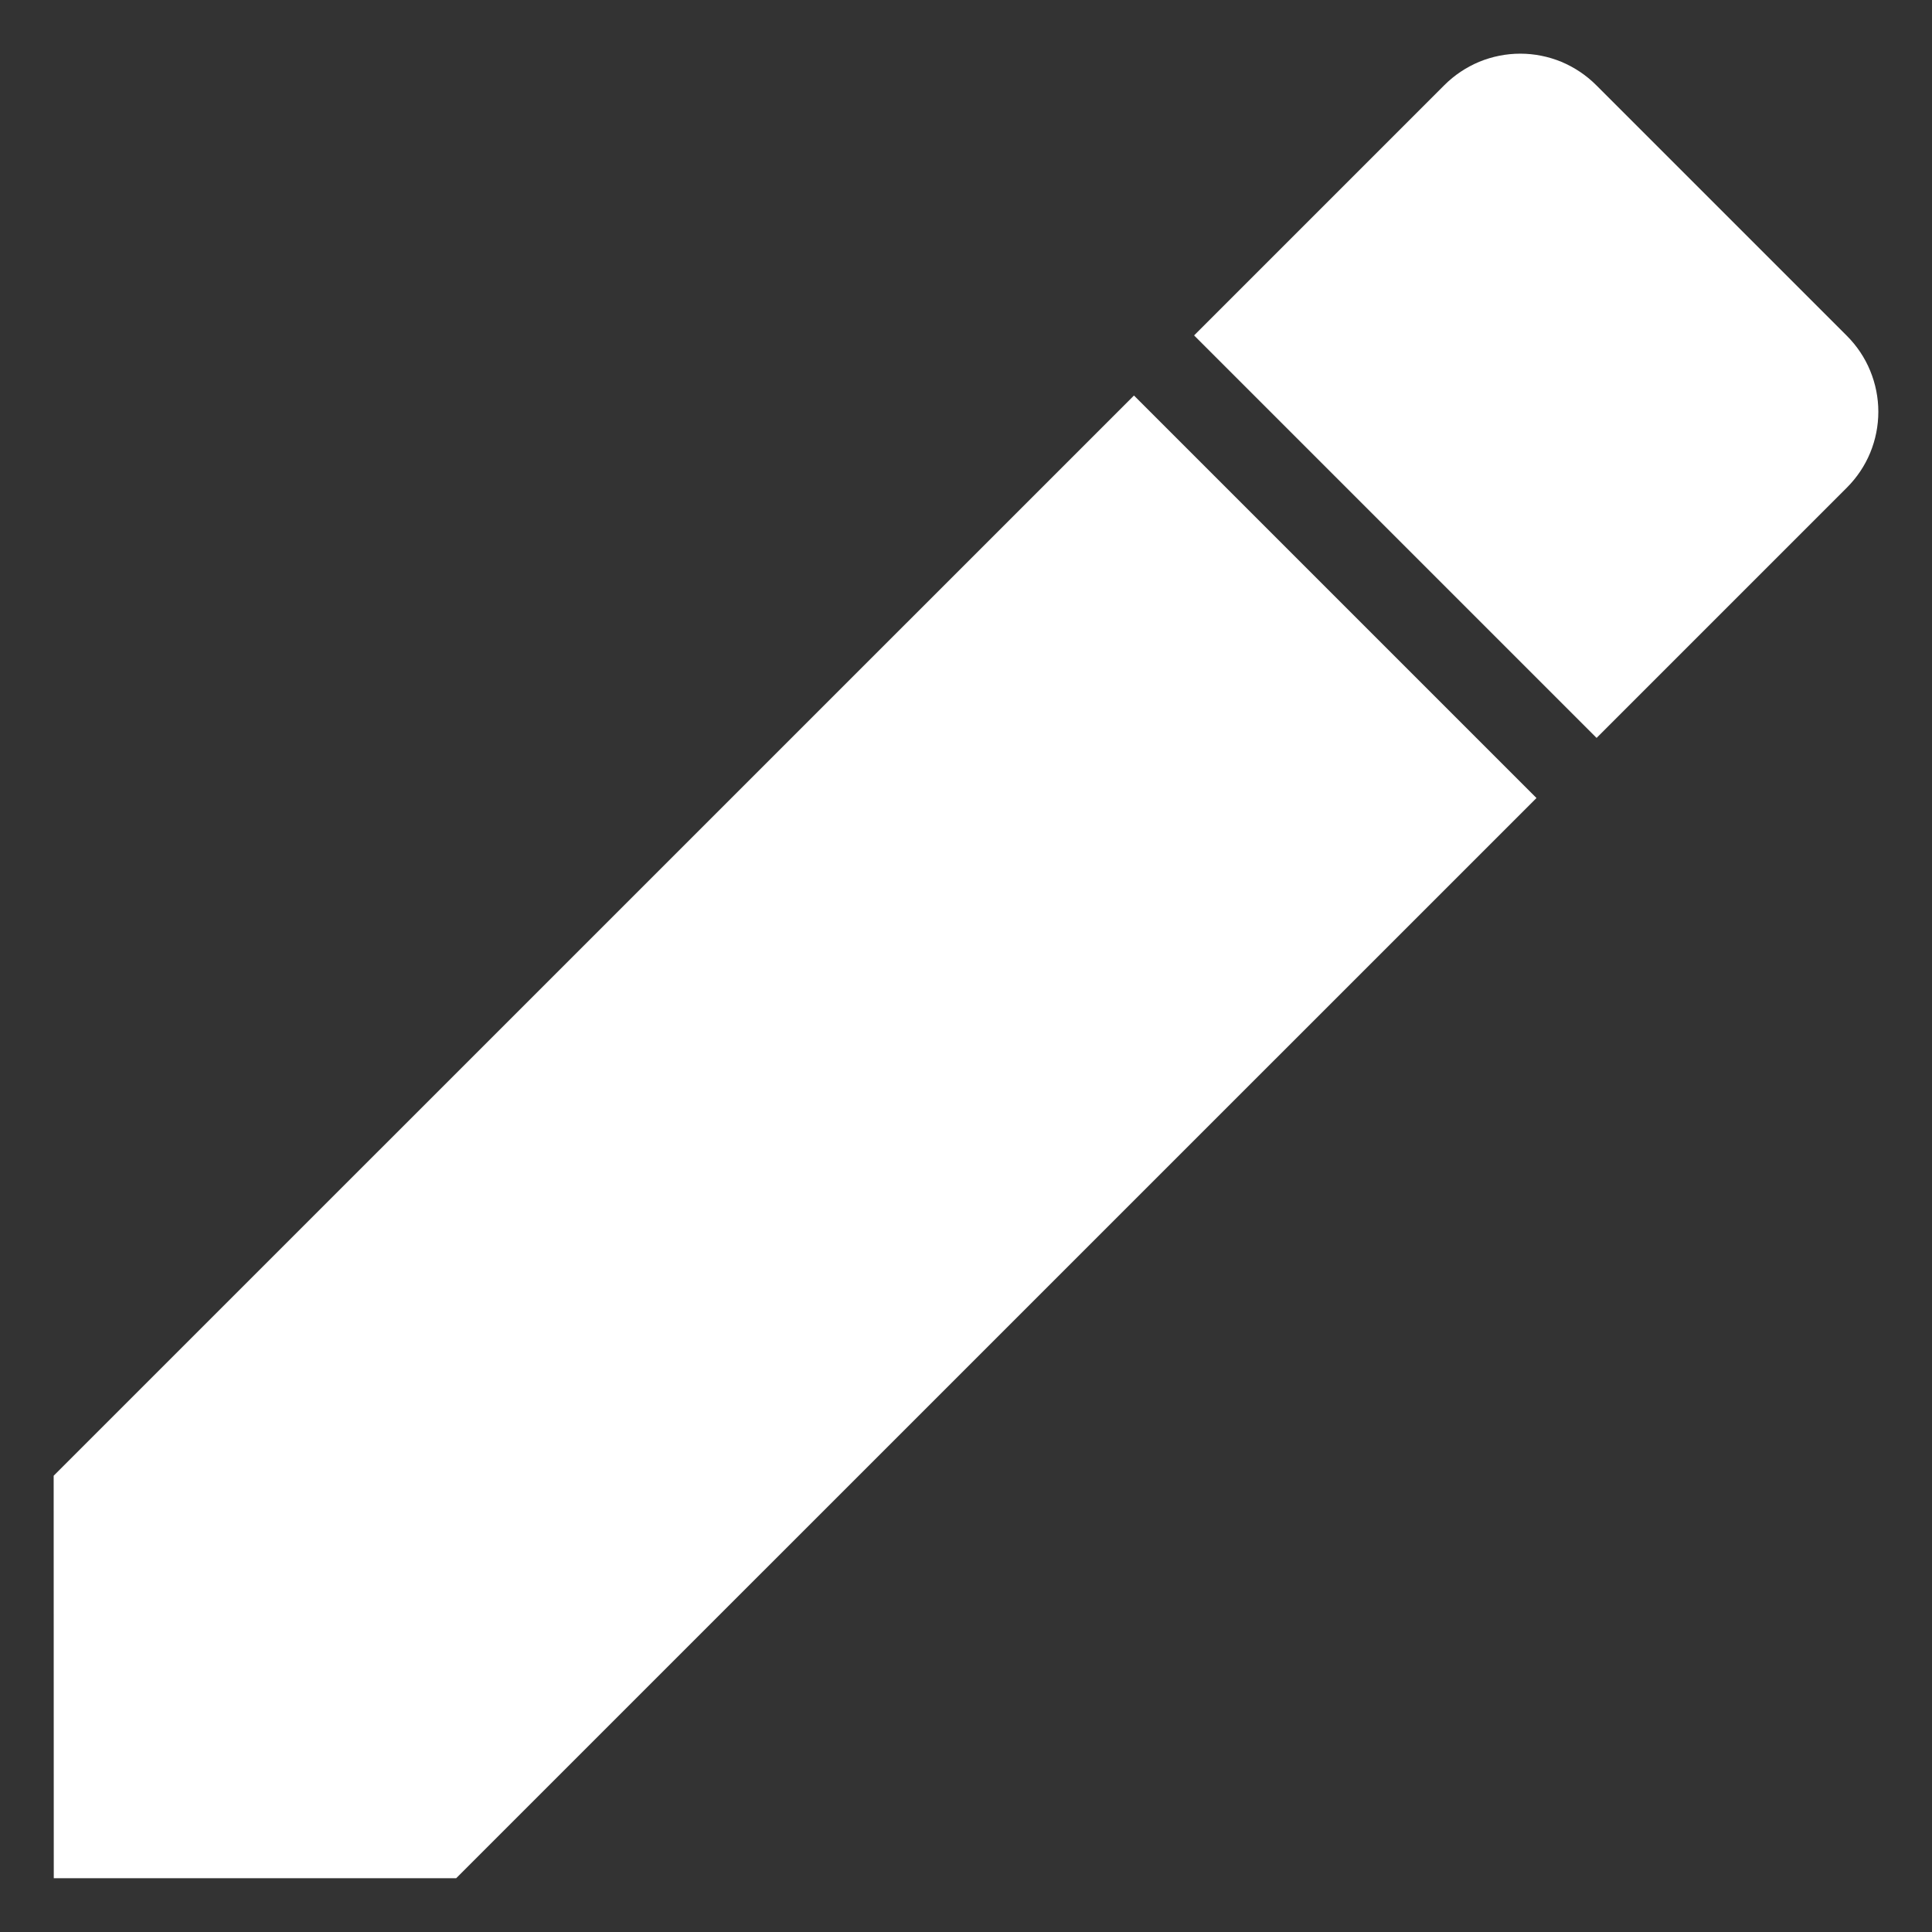 <svg width="18" height="18" viewBox="0 0 18 18" fill="none" xmlns="http://www.w3.org/2000/svg">
<rect x="0" y="0" width="18" height="18" fill="#333333" stroke="none"/>
<path d="M17.207 4.543L14.875 6.875L11.125 3.125L13.457 0.793C13.55 0.7 13.66 0.627 13.781 0.576C13.903 0.526 14.033 0.5 14.164 0.5C14.295 0.5 14.425 0.526 14.547 0.576C14.668 0.627 14.778 0.7 14.871 0.793L17.207 3.129C17.3 3.222 17.374 3.332 17.424 3.454C17.474 3.575 17.5 3.705 17.5 3.836C17.5 3.968 17.474 4.098 17.424 4.219C17.374 4.34 17.3 4.45 17.207 4.543ZM0.5 13.749L10.565 3.685L14.315 7.435L4.25 17.499H0.501L0.5 13.749Z" fill="white"/>
</svg>

